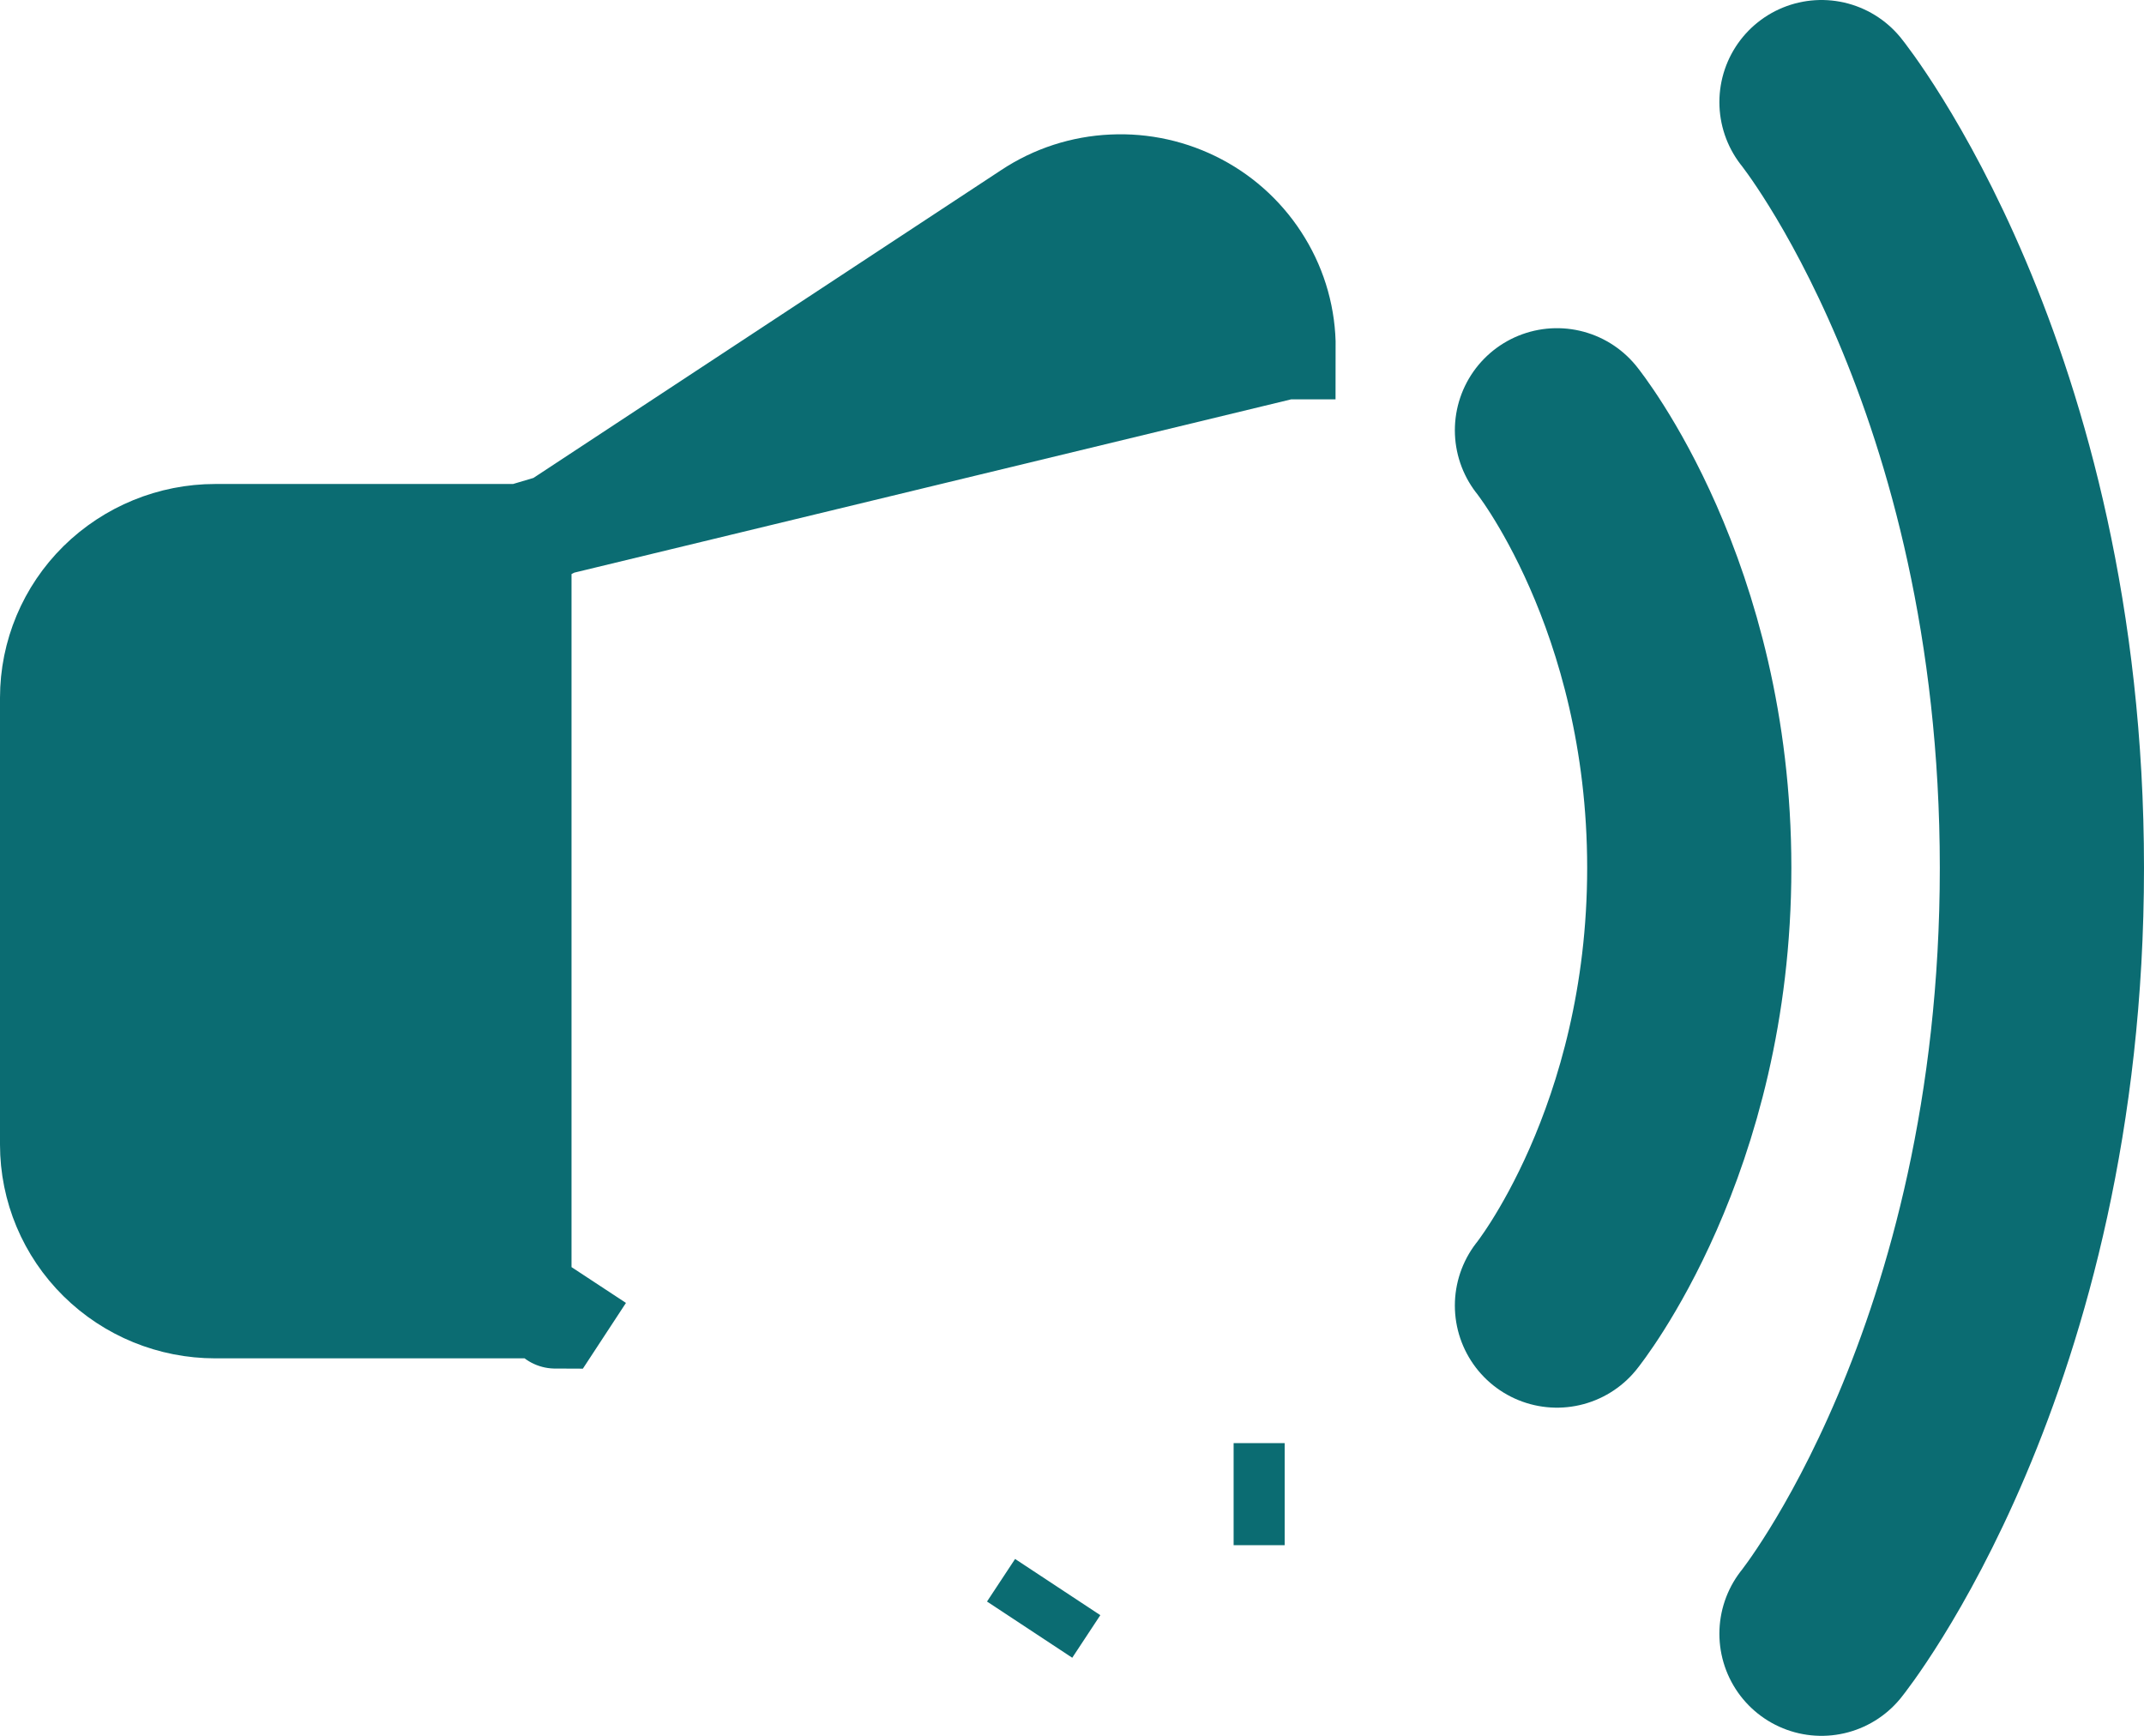<svg width="21" height="17" viewBox="0 0 21 17" fill="none" xmlns="http://www.w3.org/2000/svg">
<path d="M5.098 5.24H5.098C5.219 5.241 5.338 5.205 5.438 5.139L5.098 5.24ZM5.098 5.24H2.108C1.684 5.24 1.276 5.407 0.973 5.705C0.671 6.003 0.5 6.409 0.5 6.834V11.209C0.5 11.634 0.671 12.04 0.973 12.338C1.276 12.637 1.684 12.803 2.108 12.803L5.098 12.803L5.098 12.803L5.098 5.24ZM10.085 2.081L5.438 5.139L12.583 3.412L12.083 3.411H12.583V3.411C12.584 3.121 12.505 2.837 12.354 2.589C12.204 2.341 11.989 2.138 11.733 2.003C11.476 1.867 11.188 1.803 10.898 1.817C10.608 1.83 10.327 1.921 10.085 2.081C10.085 2.081 10.085 2.081 10.085 2.081ZM12.583 14.633L12.083 14.633H12.583C12.583 14.633 12.583 14.633 12.583 14.633ZM10.085 15.96L10.085 15.96L10.36 15.543L10.085 15.96ZM5.713 12.486L5.438 12.903L5.438 12.903C5.438 12.904 5.438 12.904 5.439 12.904L5.713 12.486Z" fill="#0B6C72" stroke="#0B6C72"/>
<path d="M15.25 4.214C15.25 4.214 16.546 5.821 16.546 8.5C16.546 11.179 15.25 12.786 15.25 12.786M17.841 1C17.841 1 20 3.679 20 8.5C20 13.321 17.841 16 17.841 16" stroke="#0B6C72" stroke-width="2" stroke-linecap="round" stroke-linejoin="round"/>
</svg>
